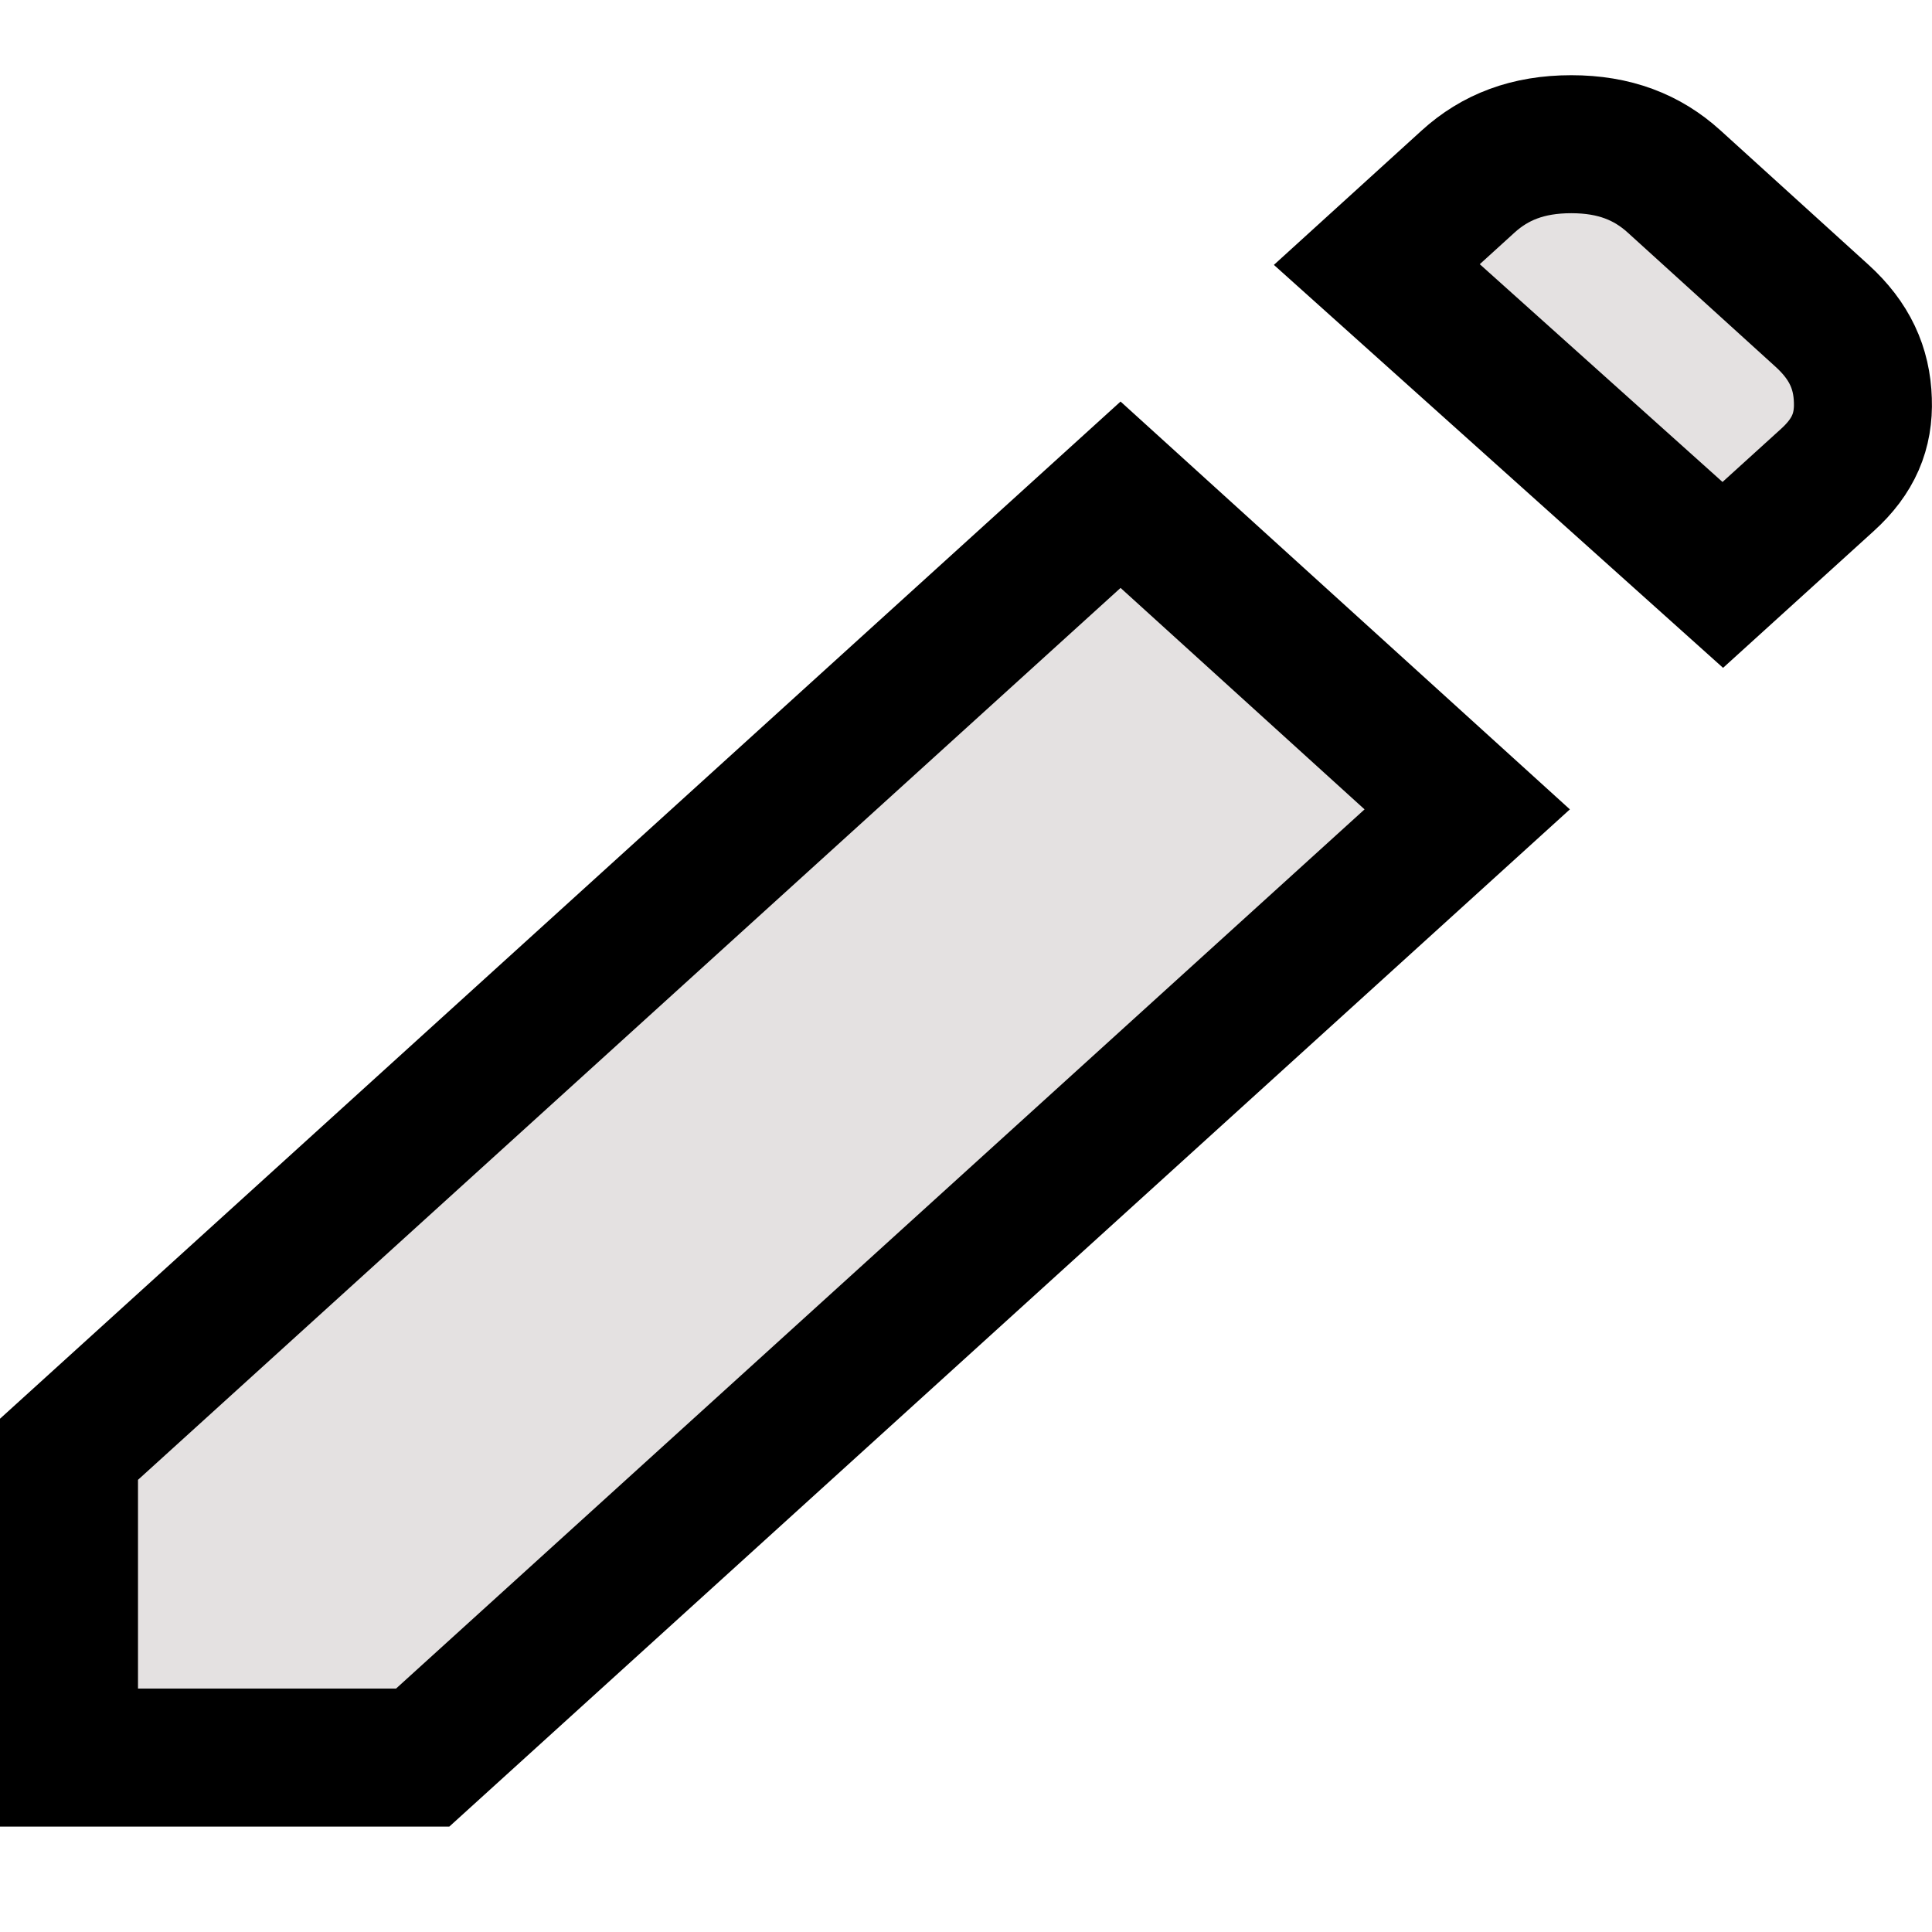 <svg width="14" height="14" viewBox="0 0 14 14" fill="none" xmlns="http://www.w3.org/2000/svg">
<path d="M12.131 1.315L12.131 1.315L13.204 2.289C13.403 2.47 13.492 2.667 13.499 2.901C13.507 3.123 13.433 3.305 13.242 3.478L13.242 3.478L12.484 4.166L9.977 1.917L10.639 1.315C10.833 1.139 11.071 1.045 11.386 1.045C11.7 1.045 11.937 1.139 12.131 1.315ZM8.12 3.585L10.632 5.865L3.063 12.736H0.5V10.502L8.12 3.585Z" fill="#E4E1E1" stroke="black"/>
</svg>
